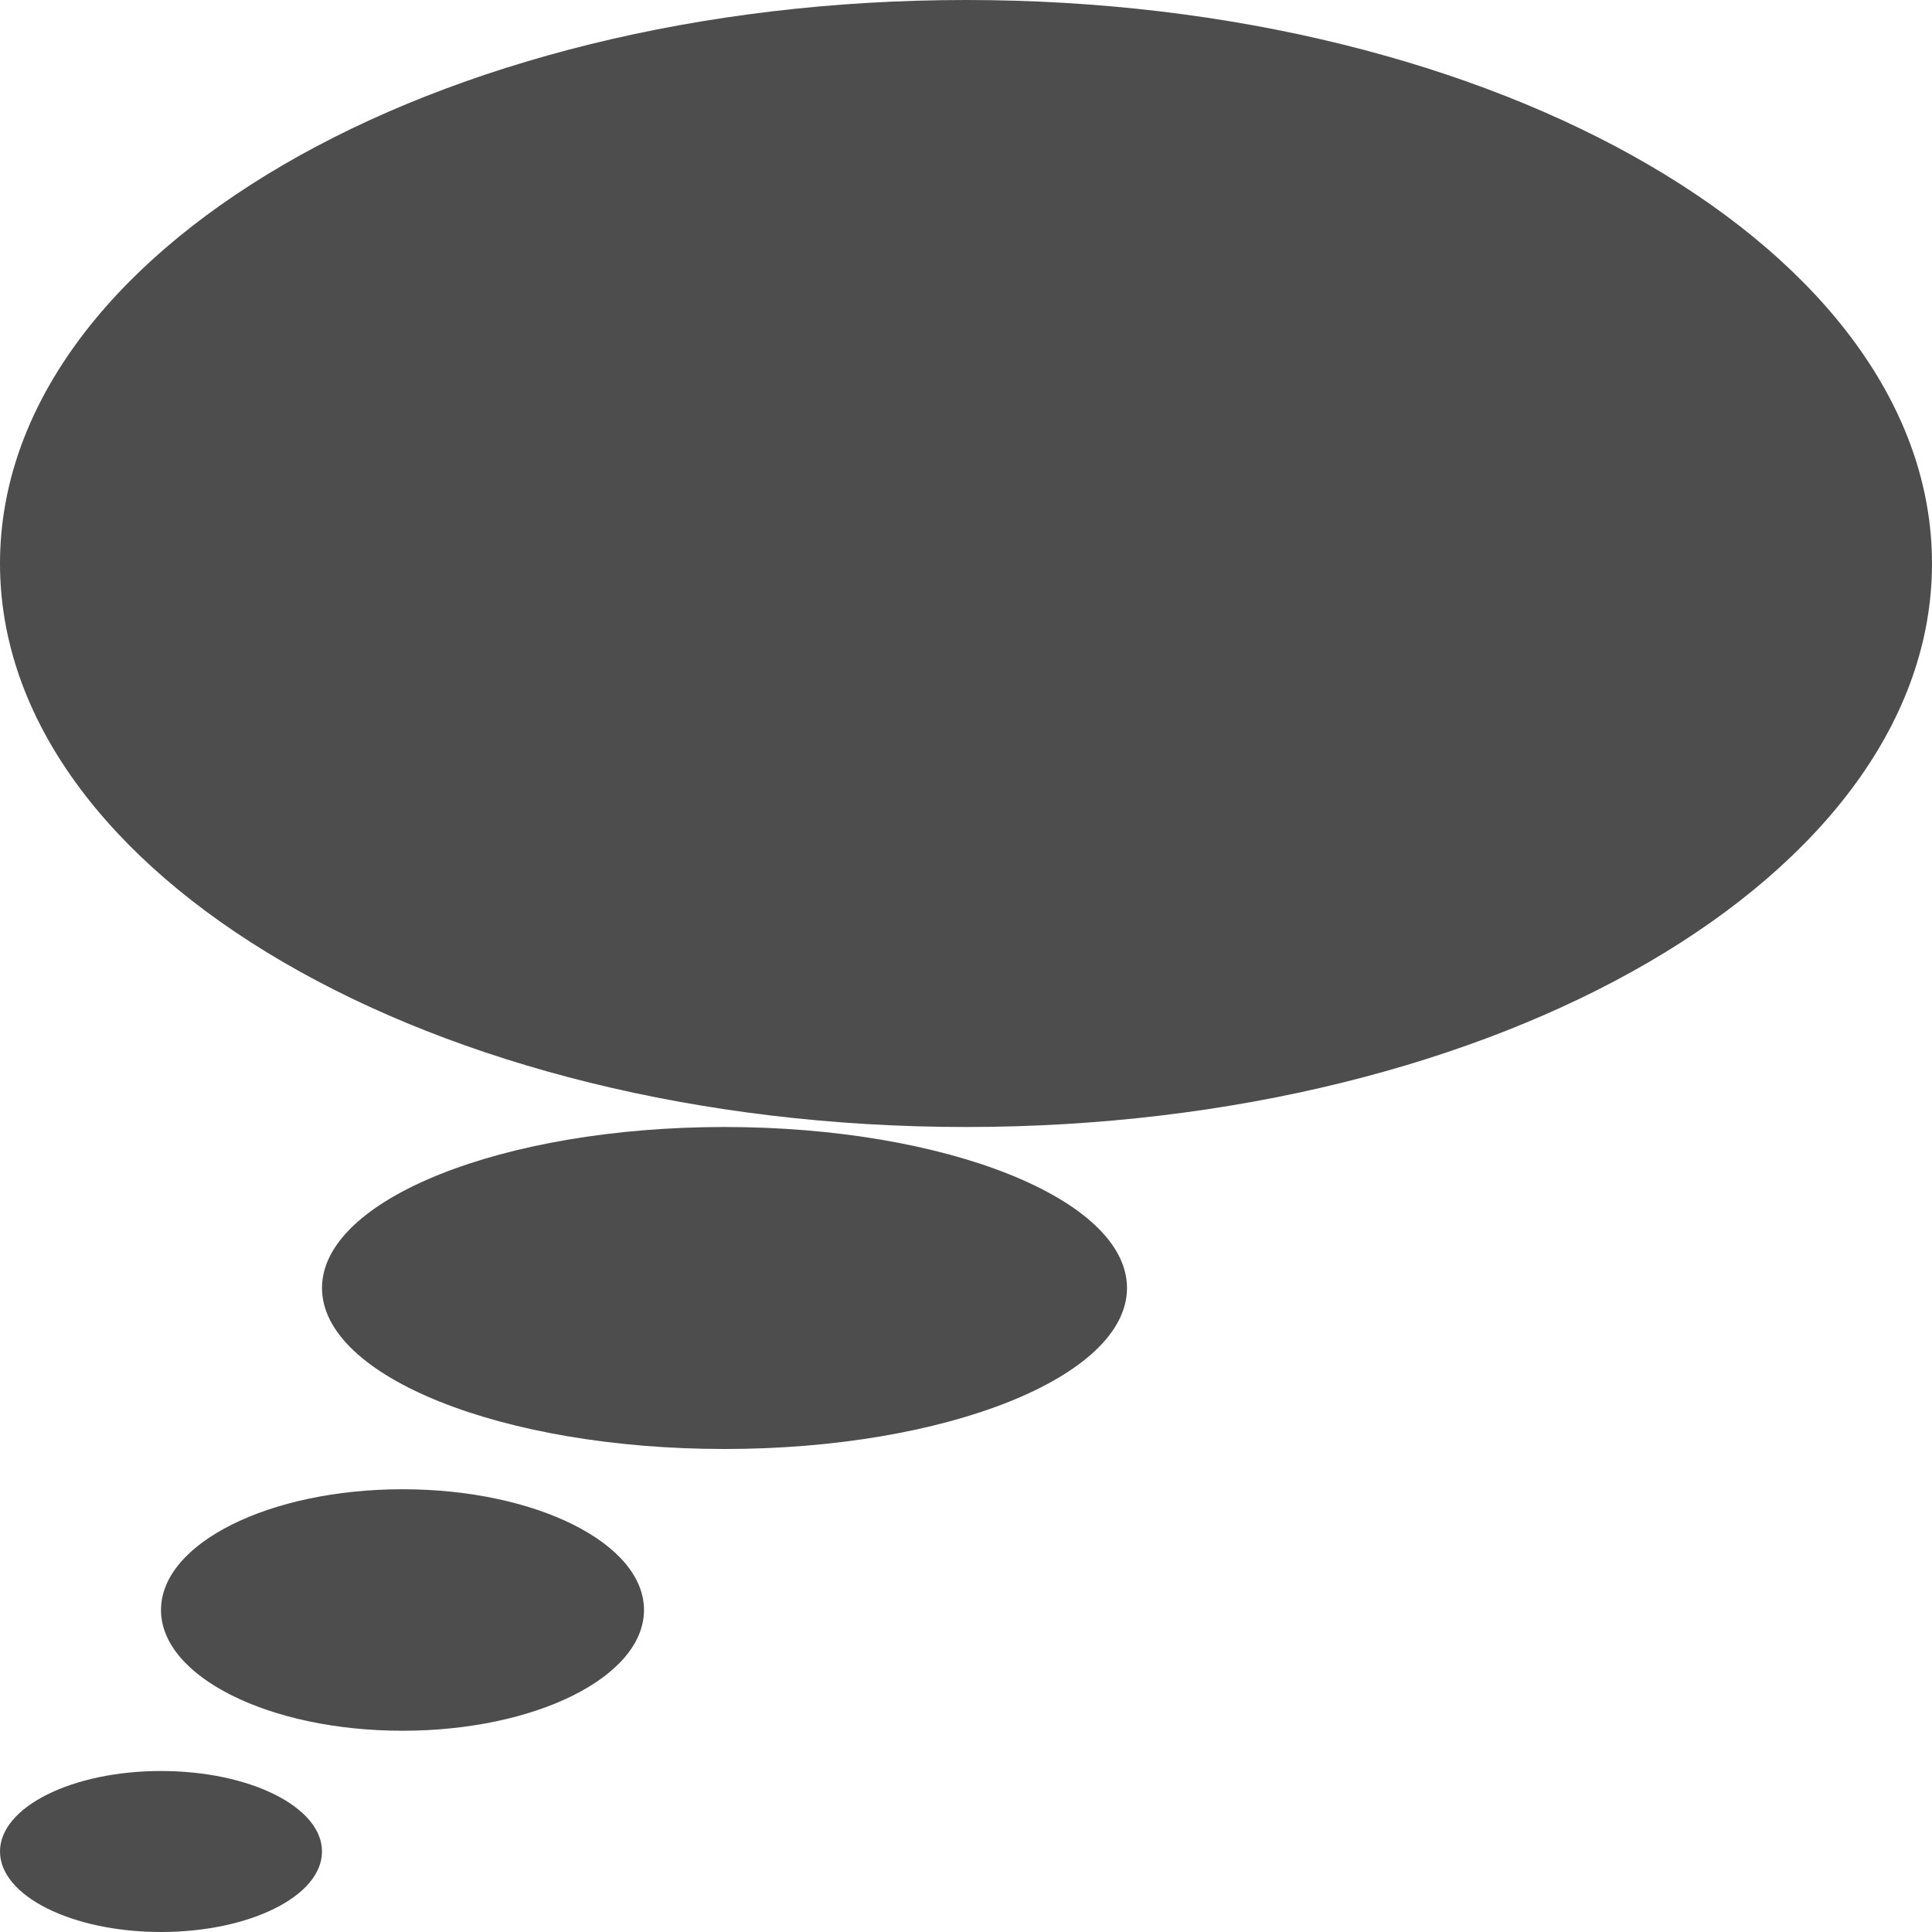 <?xml version="1.0" encoding="UTF-8"?>
<svg xmlns="http://www.w3.org/2000/svg" xmlns:xlink="http://www.w3.org/1999/xlink" width="12pt" height="12pt" viewBox="0 0 12 12" version="1.1">
<g id="surface1">
<path style=" stroke:none;fill-rule:nonzero;fill:rgb(30.196%,30.196%,30.196%);fill-opacity:1;" d="M 6 0 C 2.688 0 0 1.566 0 3.5 C 0 5.434 2.688 7 6 7 C 9.312 7 12 5.434 12 3.5 C 12 1.566 9.312 0 6 0 Z M 4.5 7 C 3.121 7 2 7.449 2 8 C 2 8.551 3.121 9 4.5 9 C 5.879 9 7 8.551 7 8 C 7 7.449 5.879 7 4.5 7 Z M 2.5 9.25 C 1.672 9.25 1 9.586 1 10 C 1 10.414 1.672 10.75 2.5 10.75 C 3.328 10.75 4 10.414 4 10 C 4 9.586 3.328 9.25 2.5 9.25 Z M 1 11 C 0.449 11 0 11.223 0 11.5 C 0 11.777 0.449 12 1 12 C 1.551 12 2 11.777 2 11.5 C 2 11.223 1.551 11 1 11 Z M 1 11 "/>
</g>
</svg>
